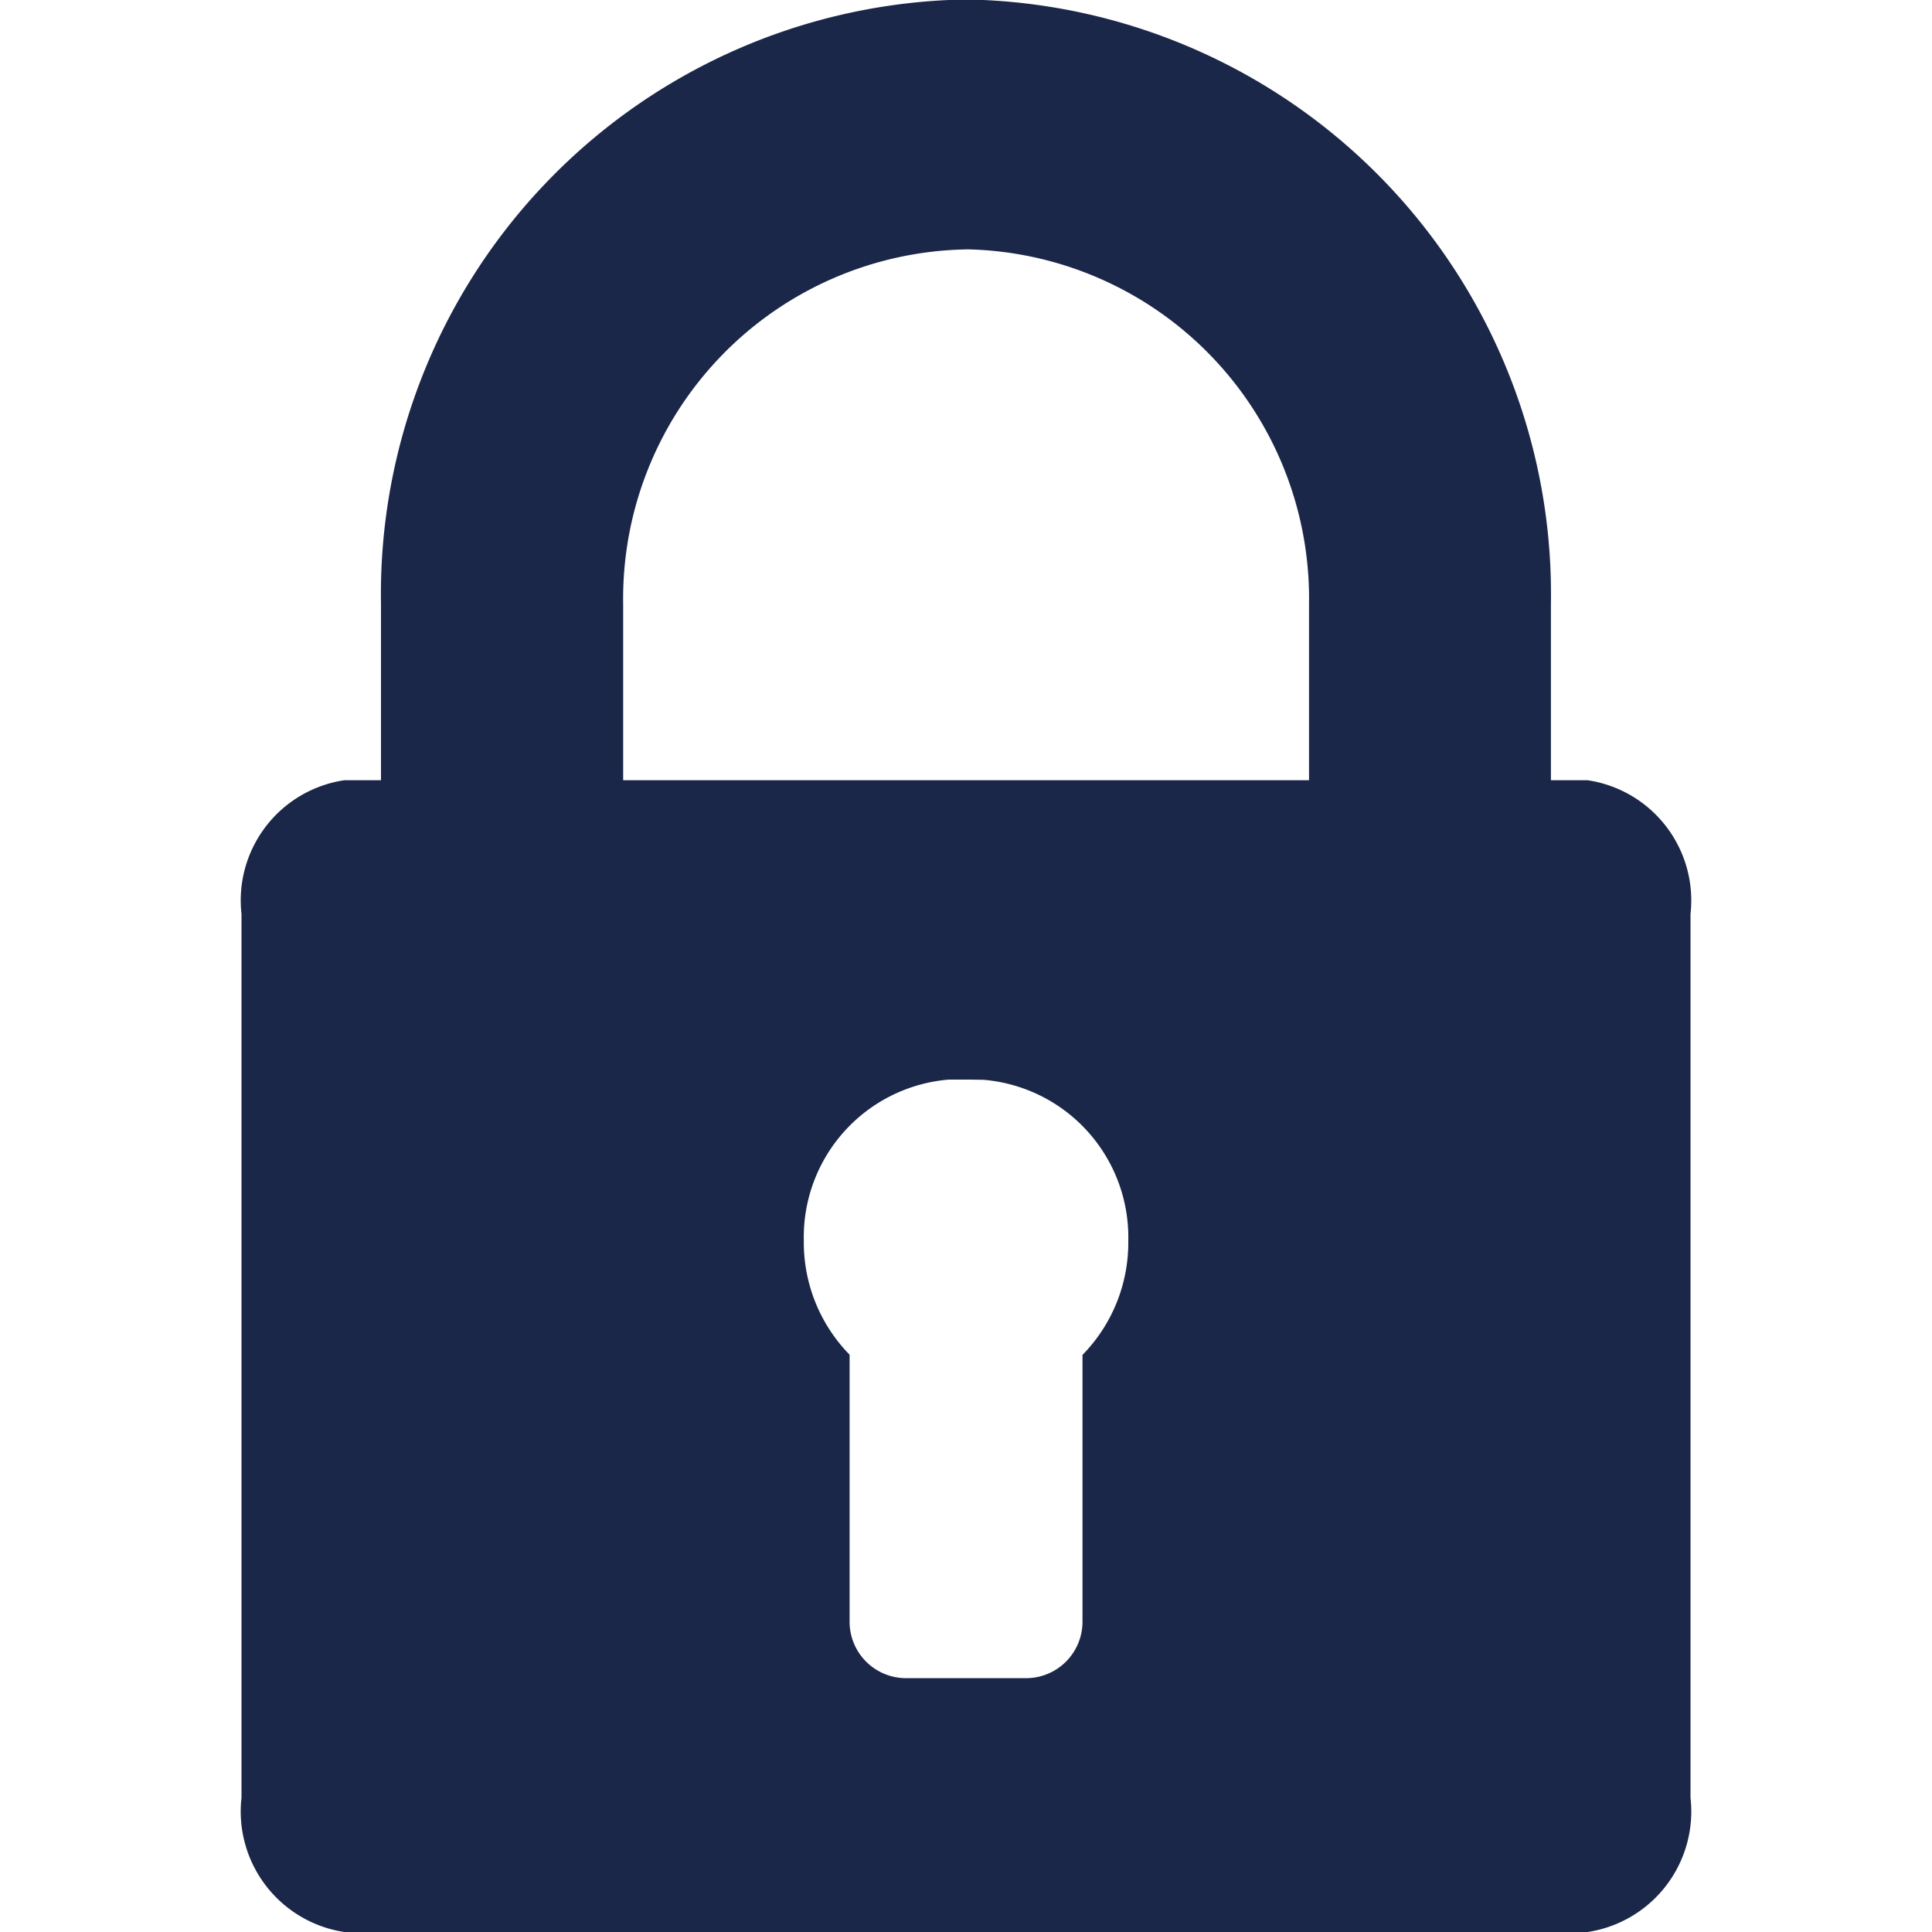 <svg xmlns="http://www.w3.org/2000/svg" width="20" height="20" viewBox="0 0 20 20"><defs><style>.a{fill:rgba(0,0,0,0);}.b{fill:#1b2749;}</style></defs><rect class="a" width="20" height="20"/><g transform="translate(2.5 0)"><path class="b" d="M13.936,20H1.064A1.262,1.262,0,0,1,0,18.61V9.462A1.258,1.258,0,0,1,1.064,8.077h.38V6.253A6.156,6.156,0,0,1,7.321,0h.357a6.156,6.156,0,0,1,5.877,6.251V8.077h.38A1.258,1.258,0,0,1,15,9.462V18.61A1.262,1.262,0,0,1,13.936,20ZM7.5,11.176c-.084,0-.153,0-.179,0a1.636,1.636,0,0,0-1.5,1.665,1.663,1.663,0,0,0,.474,1.183v2.764a.584.584,0,0,0,.568.584H8.138a.584.584,0,0,0,.568-.584V14.026a1.662,1.662,0,0,0,.474-1.183,1.636,1.636,0,0,0-1.5-1.665C7.653,11.178,7.584,11.176,7.5,11.176Zm0-8.594A3.616,3.616,0,0,0,3.951,6.253V8.077h7.1V6.253A3.616,3.616,0,0,0,7.5,2.581Z"/></g></svg>